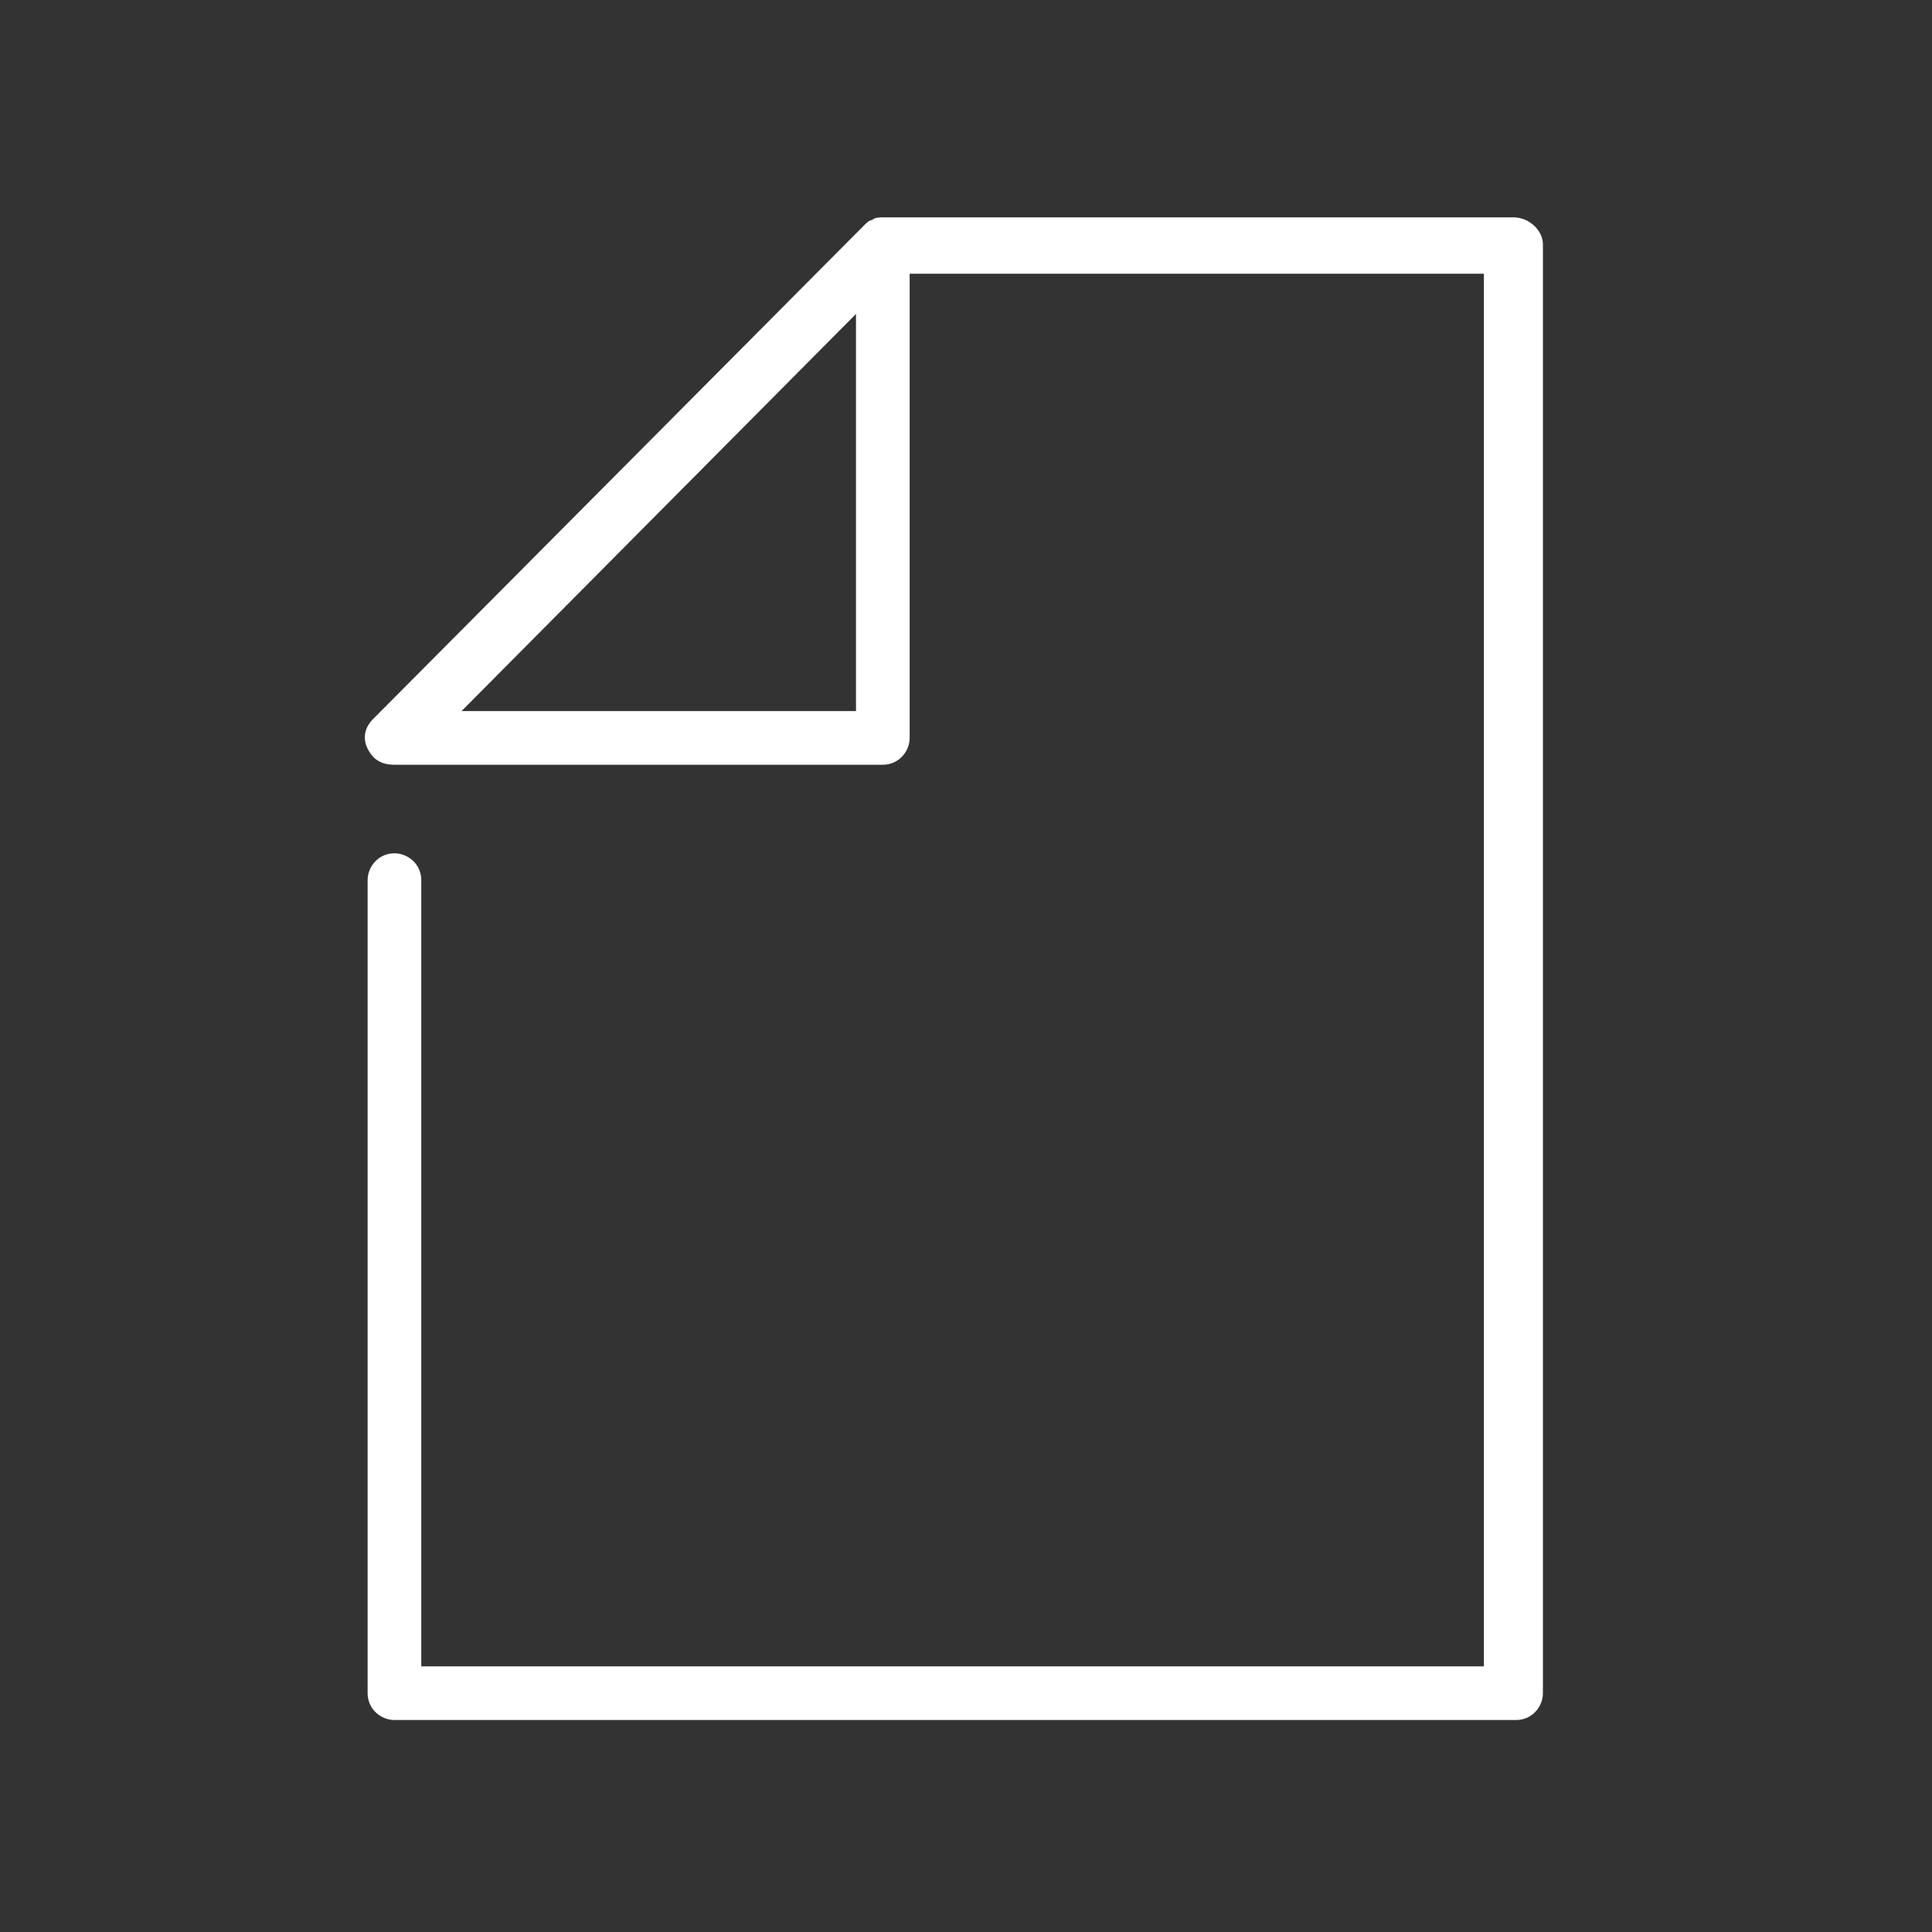 <svg xmlns="http://www.w3.org/2000/svg" viewBox="0 0 72 72"><rect x="0" y="0" width="72" height="72" fill="#333333" stroke="none"/><path d="M56.4 8.1H32.9c-.1 0-.3 0-.4.1-.1 0-.2.1-.3.2L13.9 26.8c-.3.3-.4.7-.2 1.1s.5.6 1 .6h18.2c.6 0 1-.5 1-1V10.2h21.4v51.9H15.7V32.8c0-.6-.5-1-1-1-.6 0-1 .5-1 1v30.3c0 .6.5 1 1 1h41.8c.6 0 1-.5 1-1v-54c0-.5-.5-1-1.1-1zM31.9 26.5H17.2l14.7-14.8v14.8z" fill="#fff"/></svg>